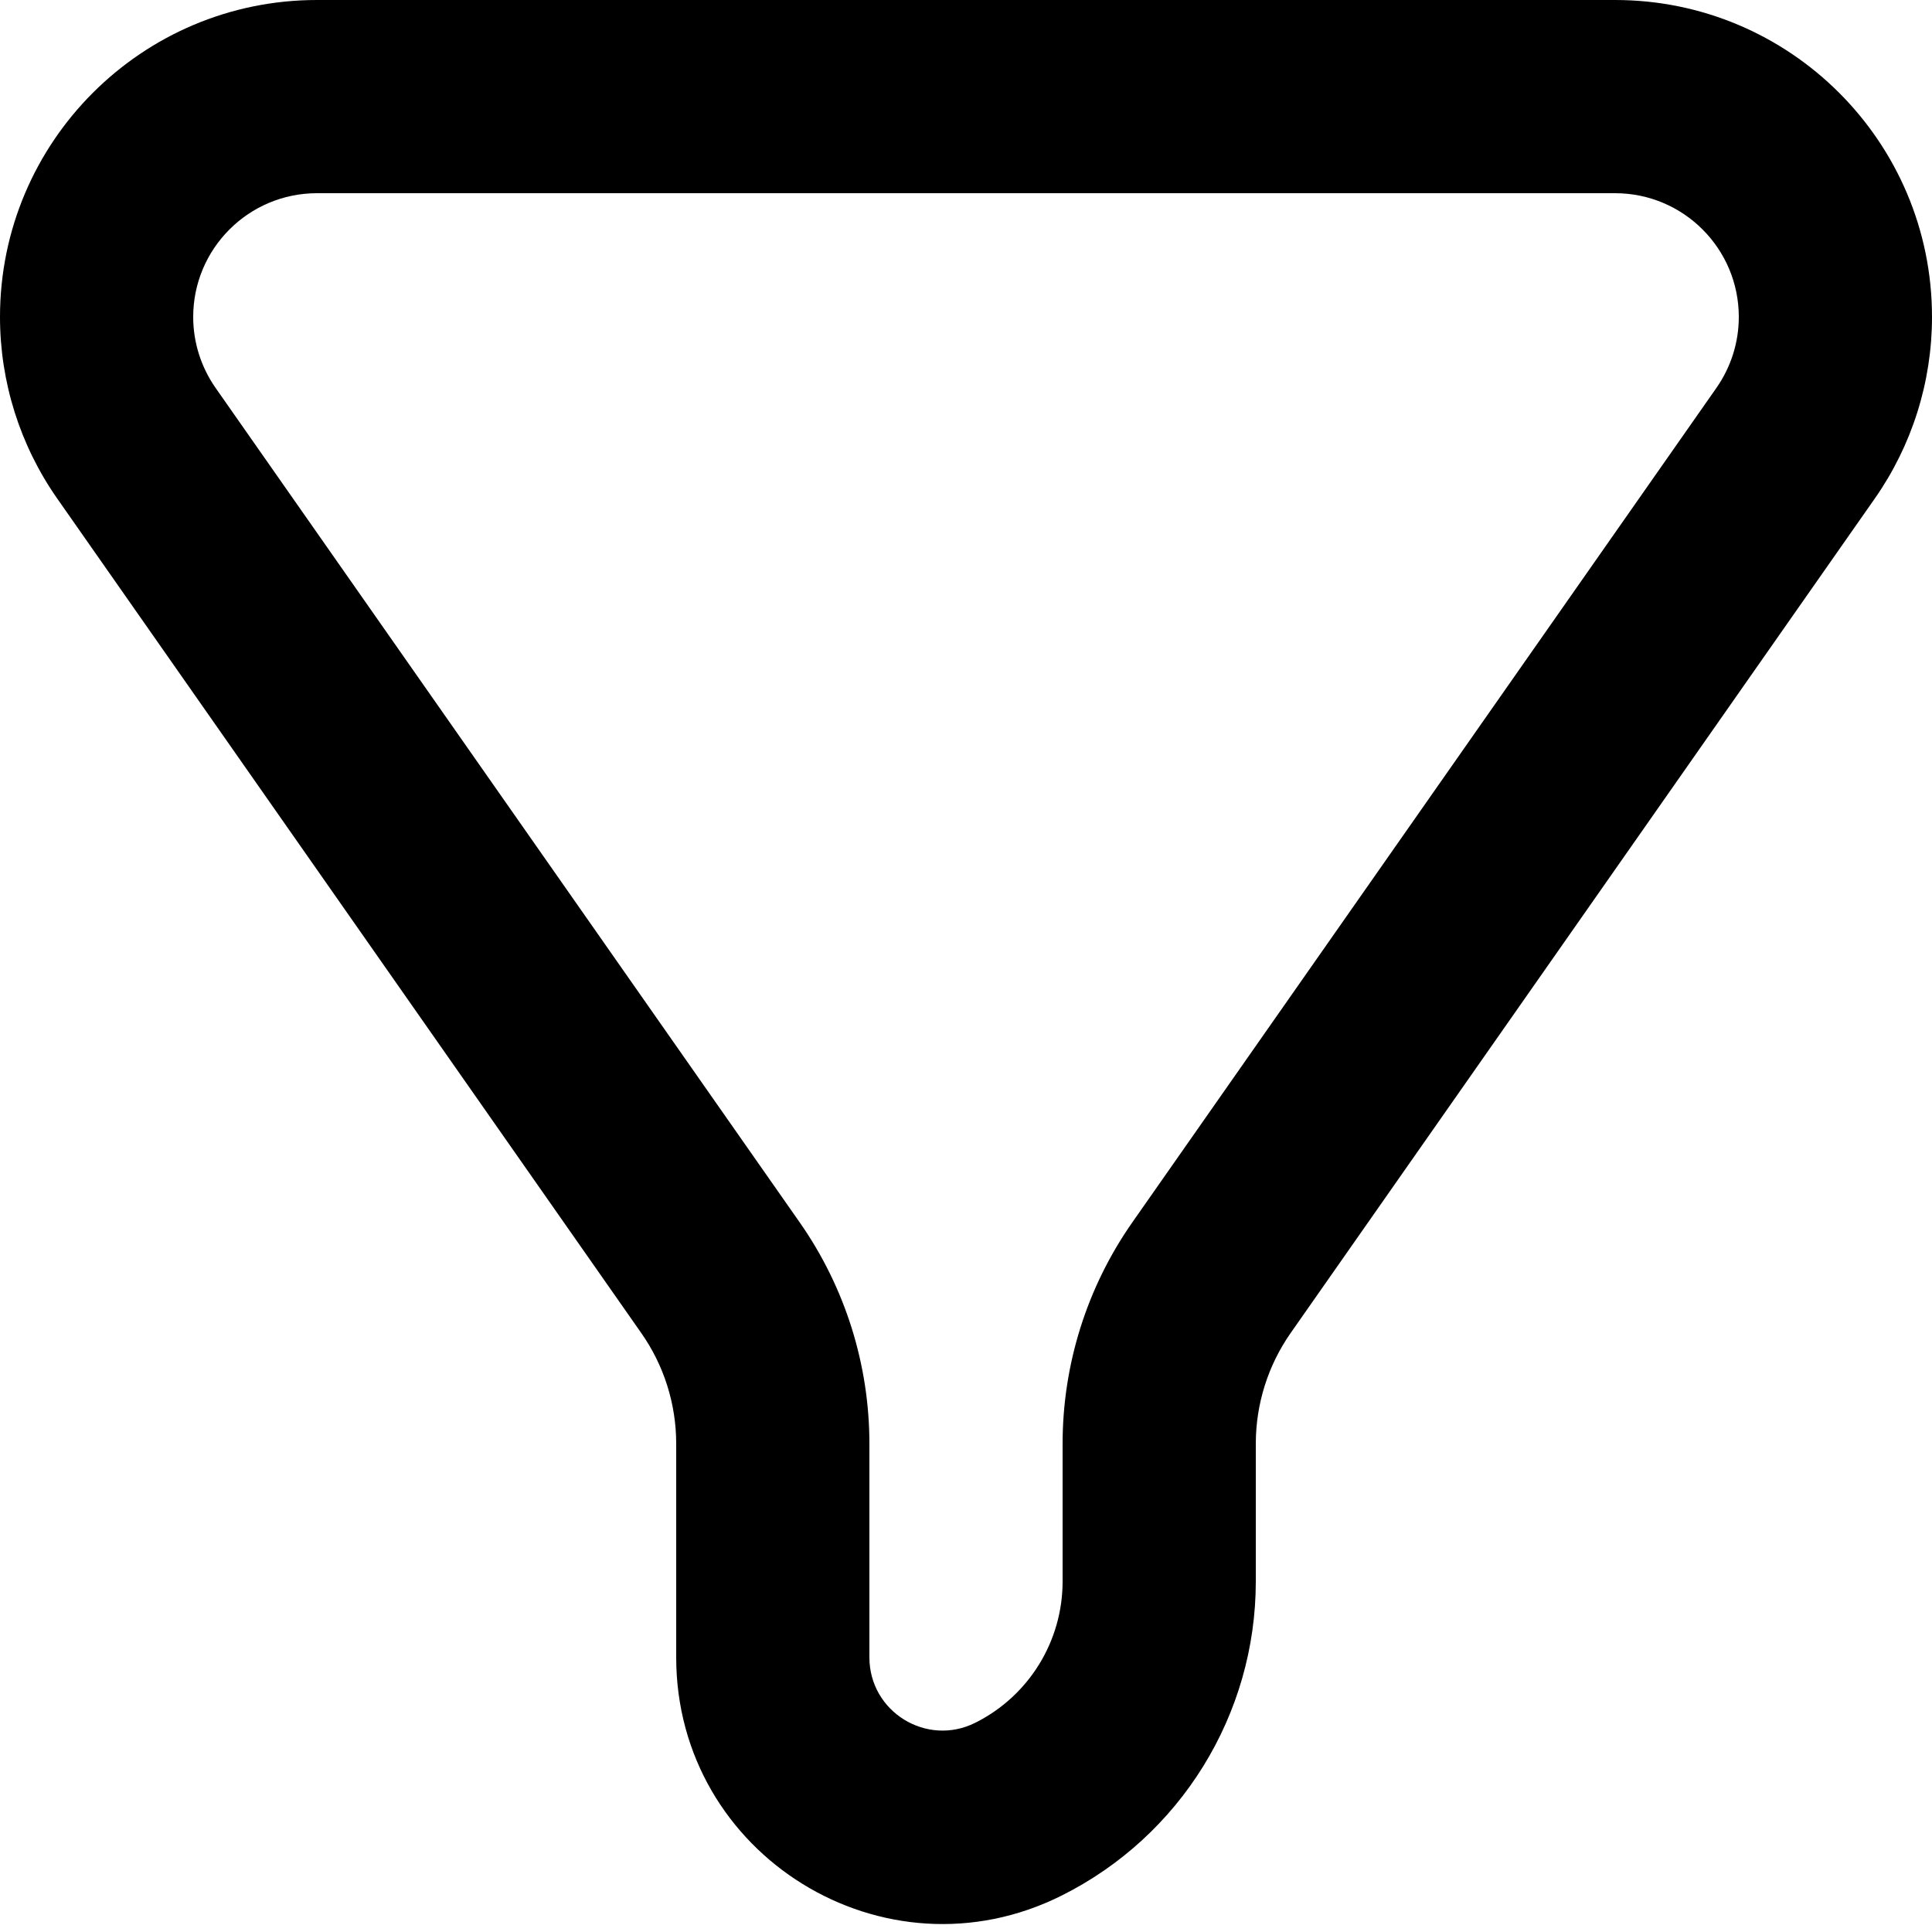<svg width="20" height="20" viewBox="0 0 20 20" fill="none" xmlns="http://www.w3.org/2000/svg">
<path fill-rule="evenodd" clip-rule="evenodd" d="M3.281 0C1.469 0 0 1.469 0 3.281C0 3.954 0.207 4.611 0.593 5.162L6.638 13.799C6.874 14.135 7 14.535 7 14.946V17.157C7 19.206 9.157 20.54 10.99 19.623C12.222 19.007 13 17.748 13 16.371V14.946C13 14.535 13.126 14.135 13.361 13.799L19.407 5.162C19.793 4.611 20 3.954 20 3.281C20 1.469 18.531 0 16.719 0H3.281ZM11 16.371C11 16.991 10.65 17.557 10.096 17.834C9.592 18.086 9 17.72 9 17.157V14.946C9 14.125 8.748 13.324 8.277 12.652L2.232 4.016C2.081 3.8 2 3.544 2 3.281C2 2.574 2.574 2 3.281 2H16.719C17.427 2 18 2.574 18 3.281C18 3.544 17.919 3.8 17.768 4.016L11.723 12.652C11.252 13.324 11 14.125 11 14.946V16.371Z" fill="black"/>
</svg>
